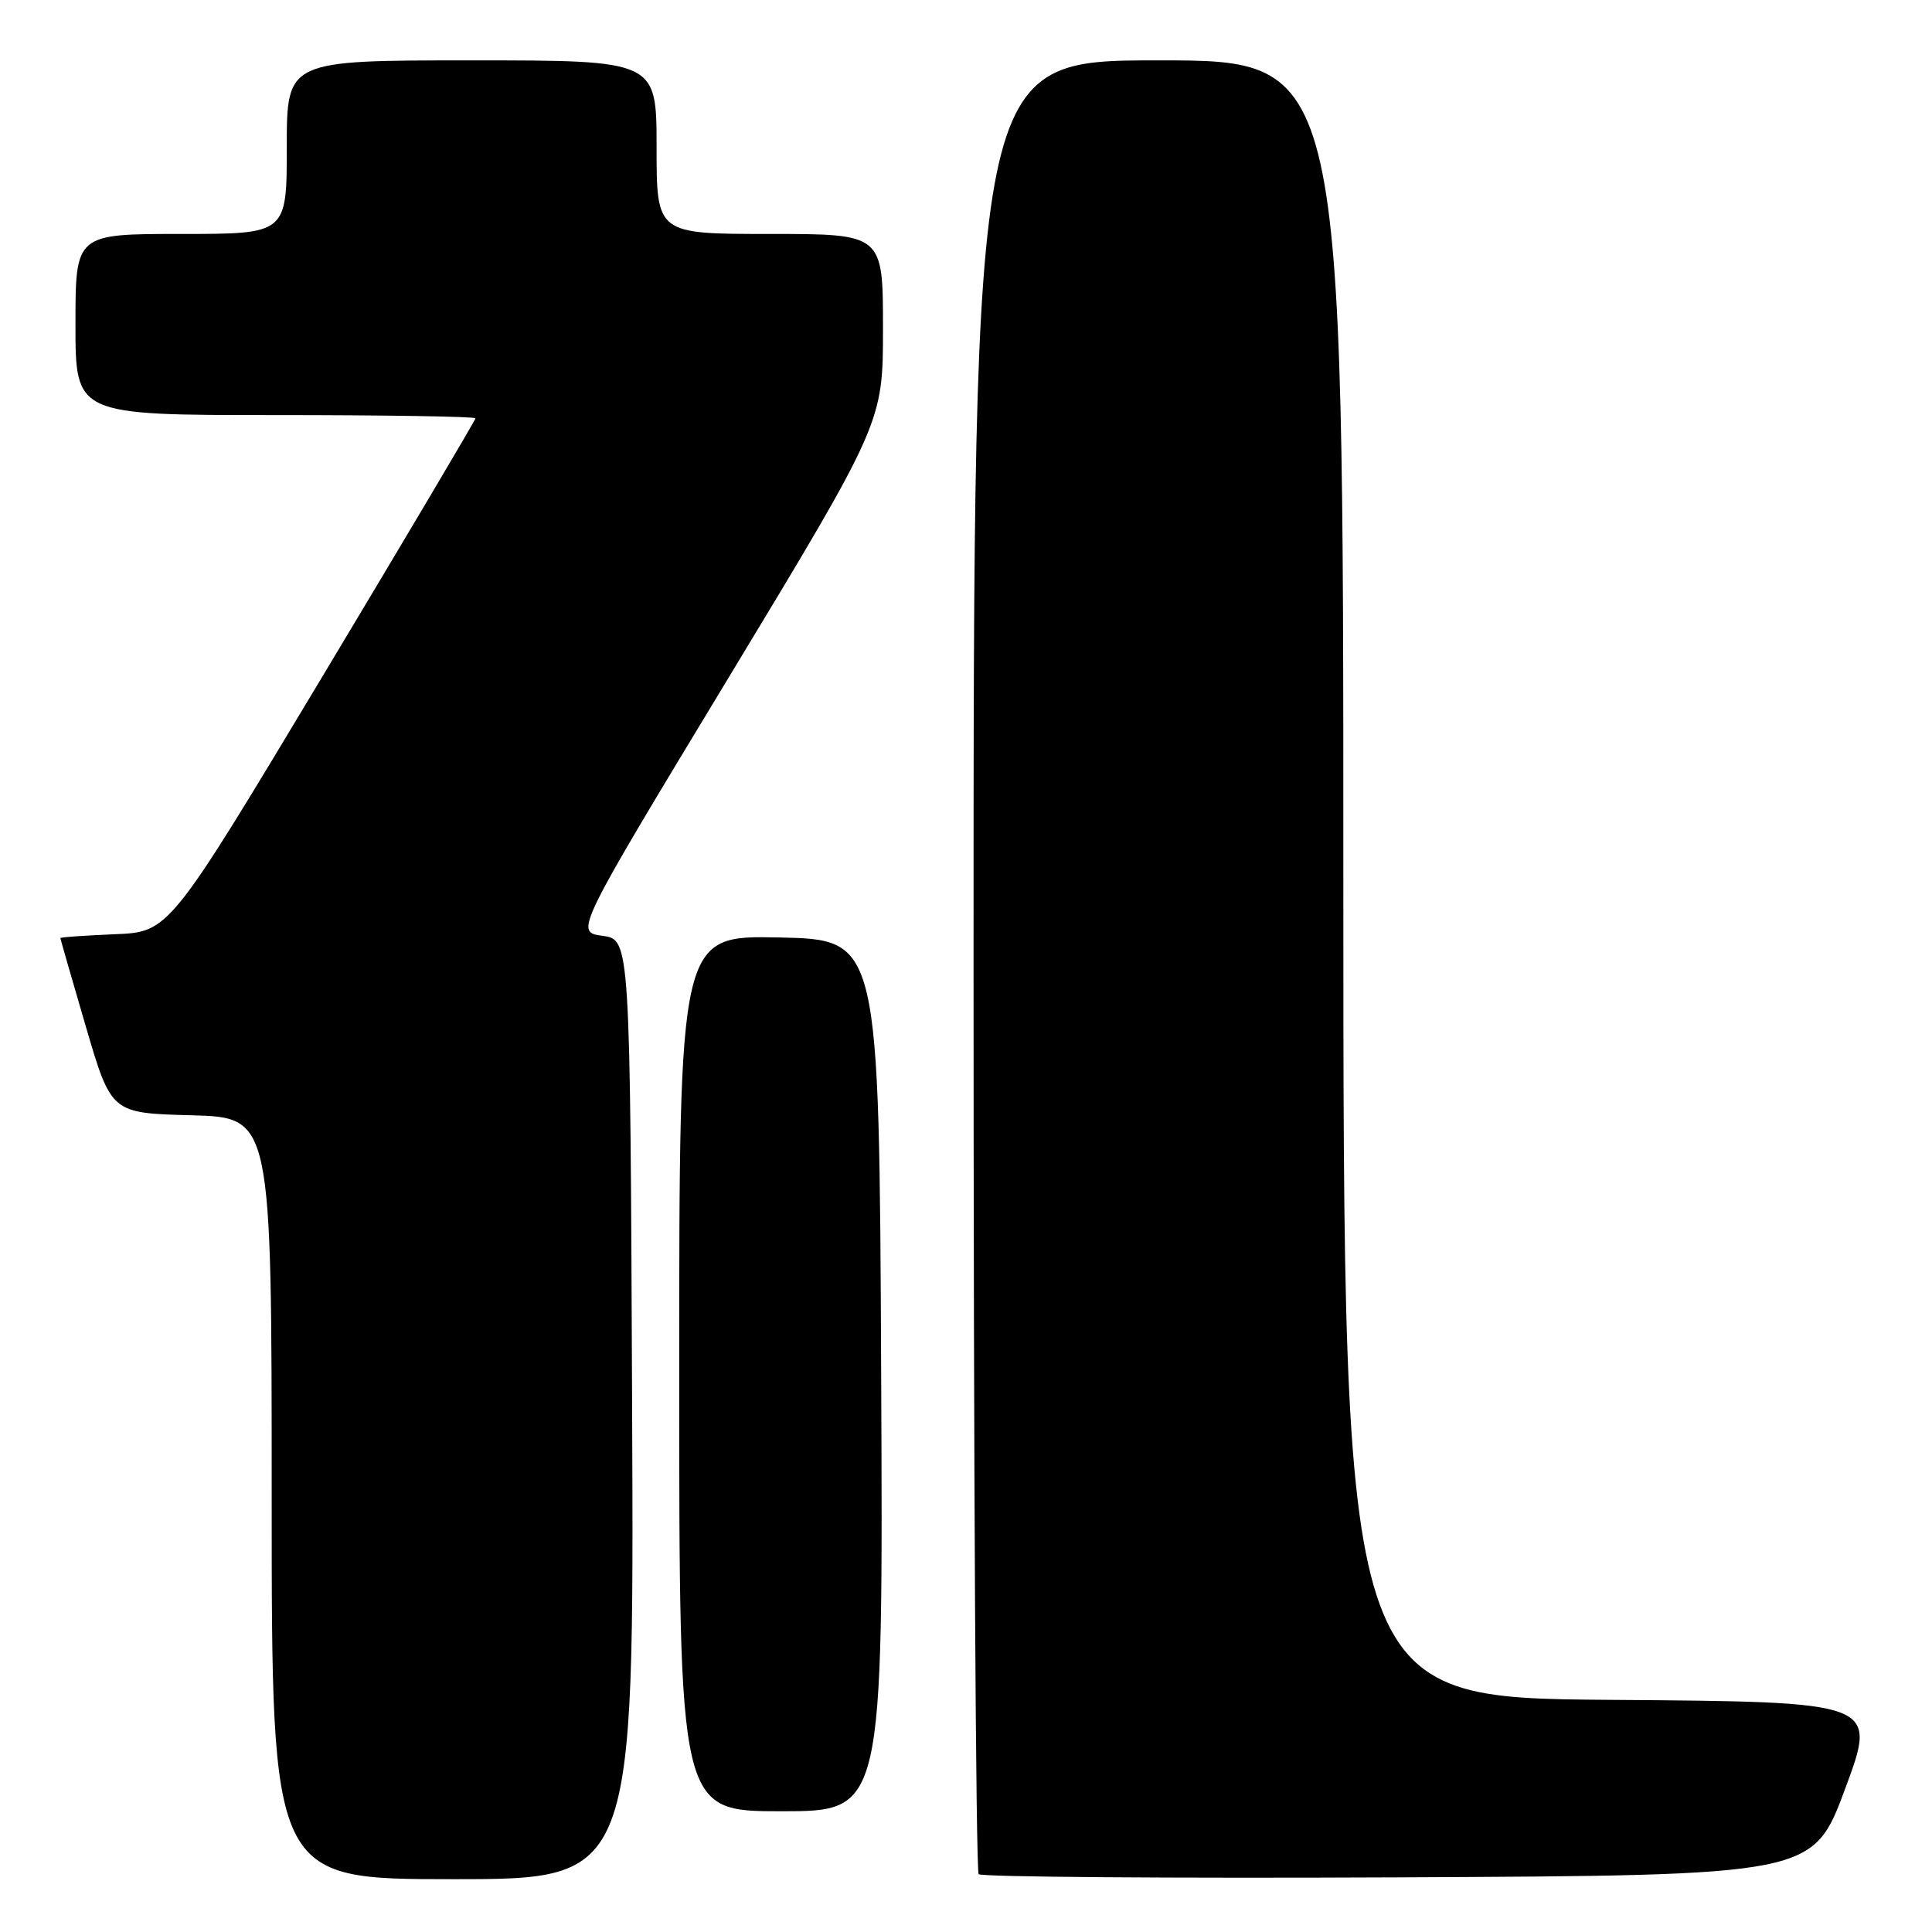 <?xml version="1.0" encoding="UTF-8" standalone="no"?>
<!DOCTYPE svg PUBLIC "-//W3C//DTD SVG 1.1//EN" "http://www.w3.org/Graphics/SVG/1.1/DTD/svg11.dtd" >
<svg xmlns="http://www.w3.org/2000/svg" xmlns:xlink="http://www.w3.org/1999/xlink" version="1.1" viewBox="0 0 256 256">
 <g >
 <path fill="currentColor"
d=" M 83.76 186.75 C 83.50 124.50 83.50 124.50 79.83 124.00 C 76.15 123.50 76.15 123.50 96.58 89.73 C 117.00 55.97 117.00 55.97 117.00 43.48 C 117.00 31.00 117.00 31.00 102.00 31.00 C 87.00 31.00 87.00 31.00 87.00 19.50 C 87.00 8.00 87.00 8.00 62.50 8.00 C 38.00 8.00 38.00 8.00 38.00 19.50 C 38.00 31.00 38.00 31.00 24.00 31.00 C 10.00 31.00 10.00 31.00 10.00 43.00 C 10.00 55.00 10.00 55.00 36.50 55.00 C 51.08 55.00 63.00 55.19 63.00 55.43 C 63.00 55.66 53.86 71.08 42.70 89.68 C 22.40 123.50 22.40 123.50 15.20 123.79 C 11.24 123.96 8.00 124.18 8.00 124.30 C 8.00 124.42 9.52 129.68 11.37 136.01 C 14.74 147.50 14.74 147.50 25.37 147.78 C 36.00 148.07 36.00 148.07 36.00 198.53 C 36.00 249.00 36.00 249.00 60.01 249.00 C 84.02 249.00 84.02 249.00 83.76 186.75 Z  M 244.50 237.00 C 248.77 225.50 248.77 225.50 213.39 225.24 C 178.00 224.97 178.00 224.97 178.00 116.49 C 178.00 8.00 178.00 8.00 153.50 8.00 C 129.00 8.00 129.00 8.00 129.00 127.83 C 129.00 193.74 129.30 247.97 129.68 248.34 C 130.05 248.71 155.07 248.90 185.29 248.76 C 240.23 248.50 240.23 248.50 244.50 237.00 Z  M 116.76 182.25 C 116.50 124.50 116.50 124.50 103.25 124.22 C 90.00 123.94 90.00 123.94 90.00 181.97 C 90.00 240.00 90.00 240.00 103.51 240.00 C 117.02 240.00 117.02 240.00 116.76 182.25 Z "/>
</g>
</svg>